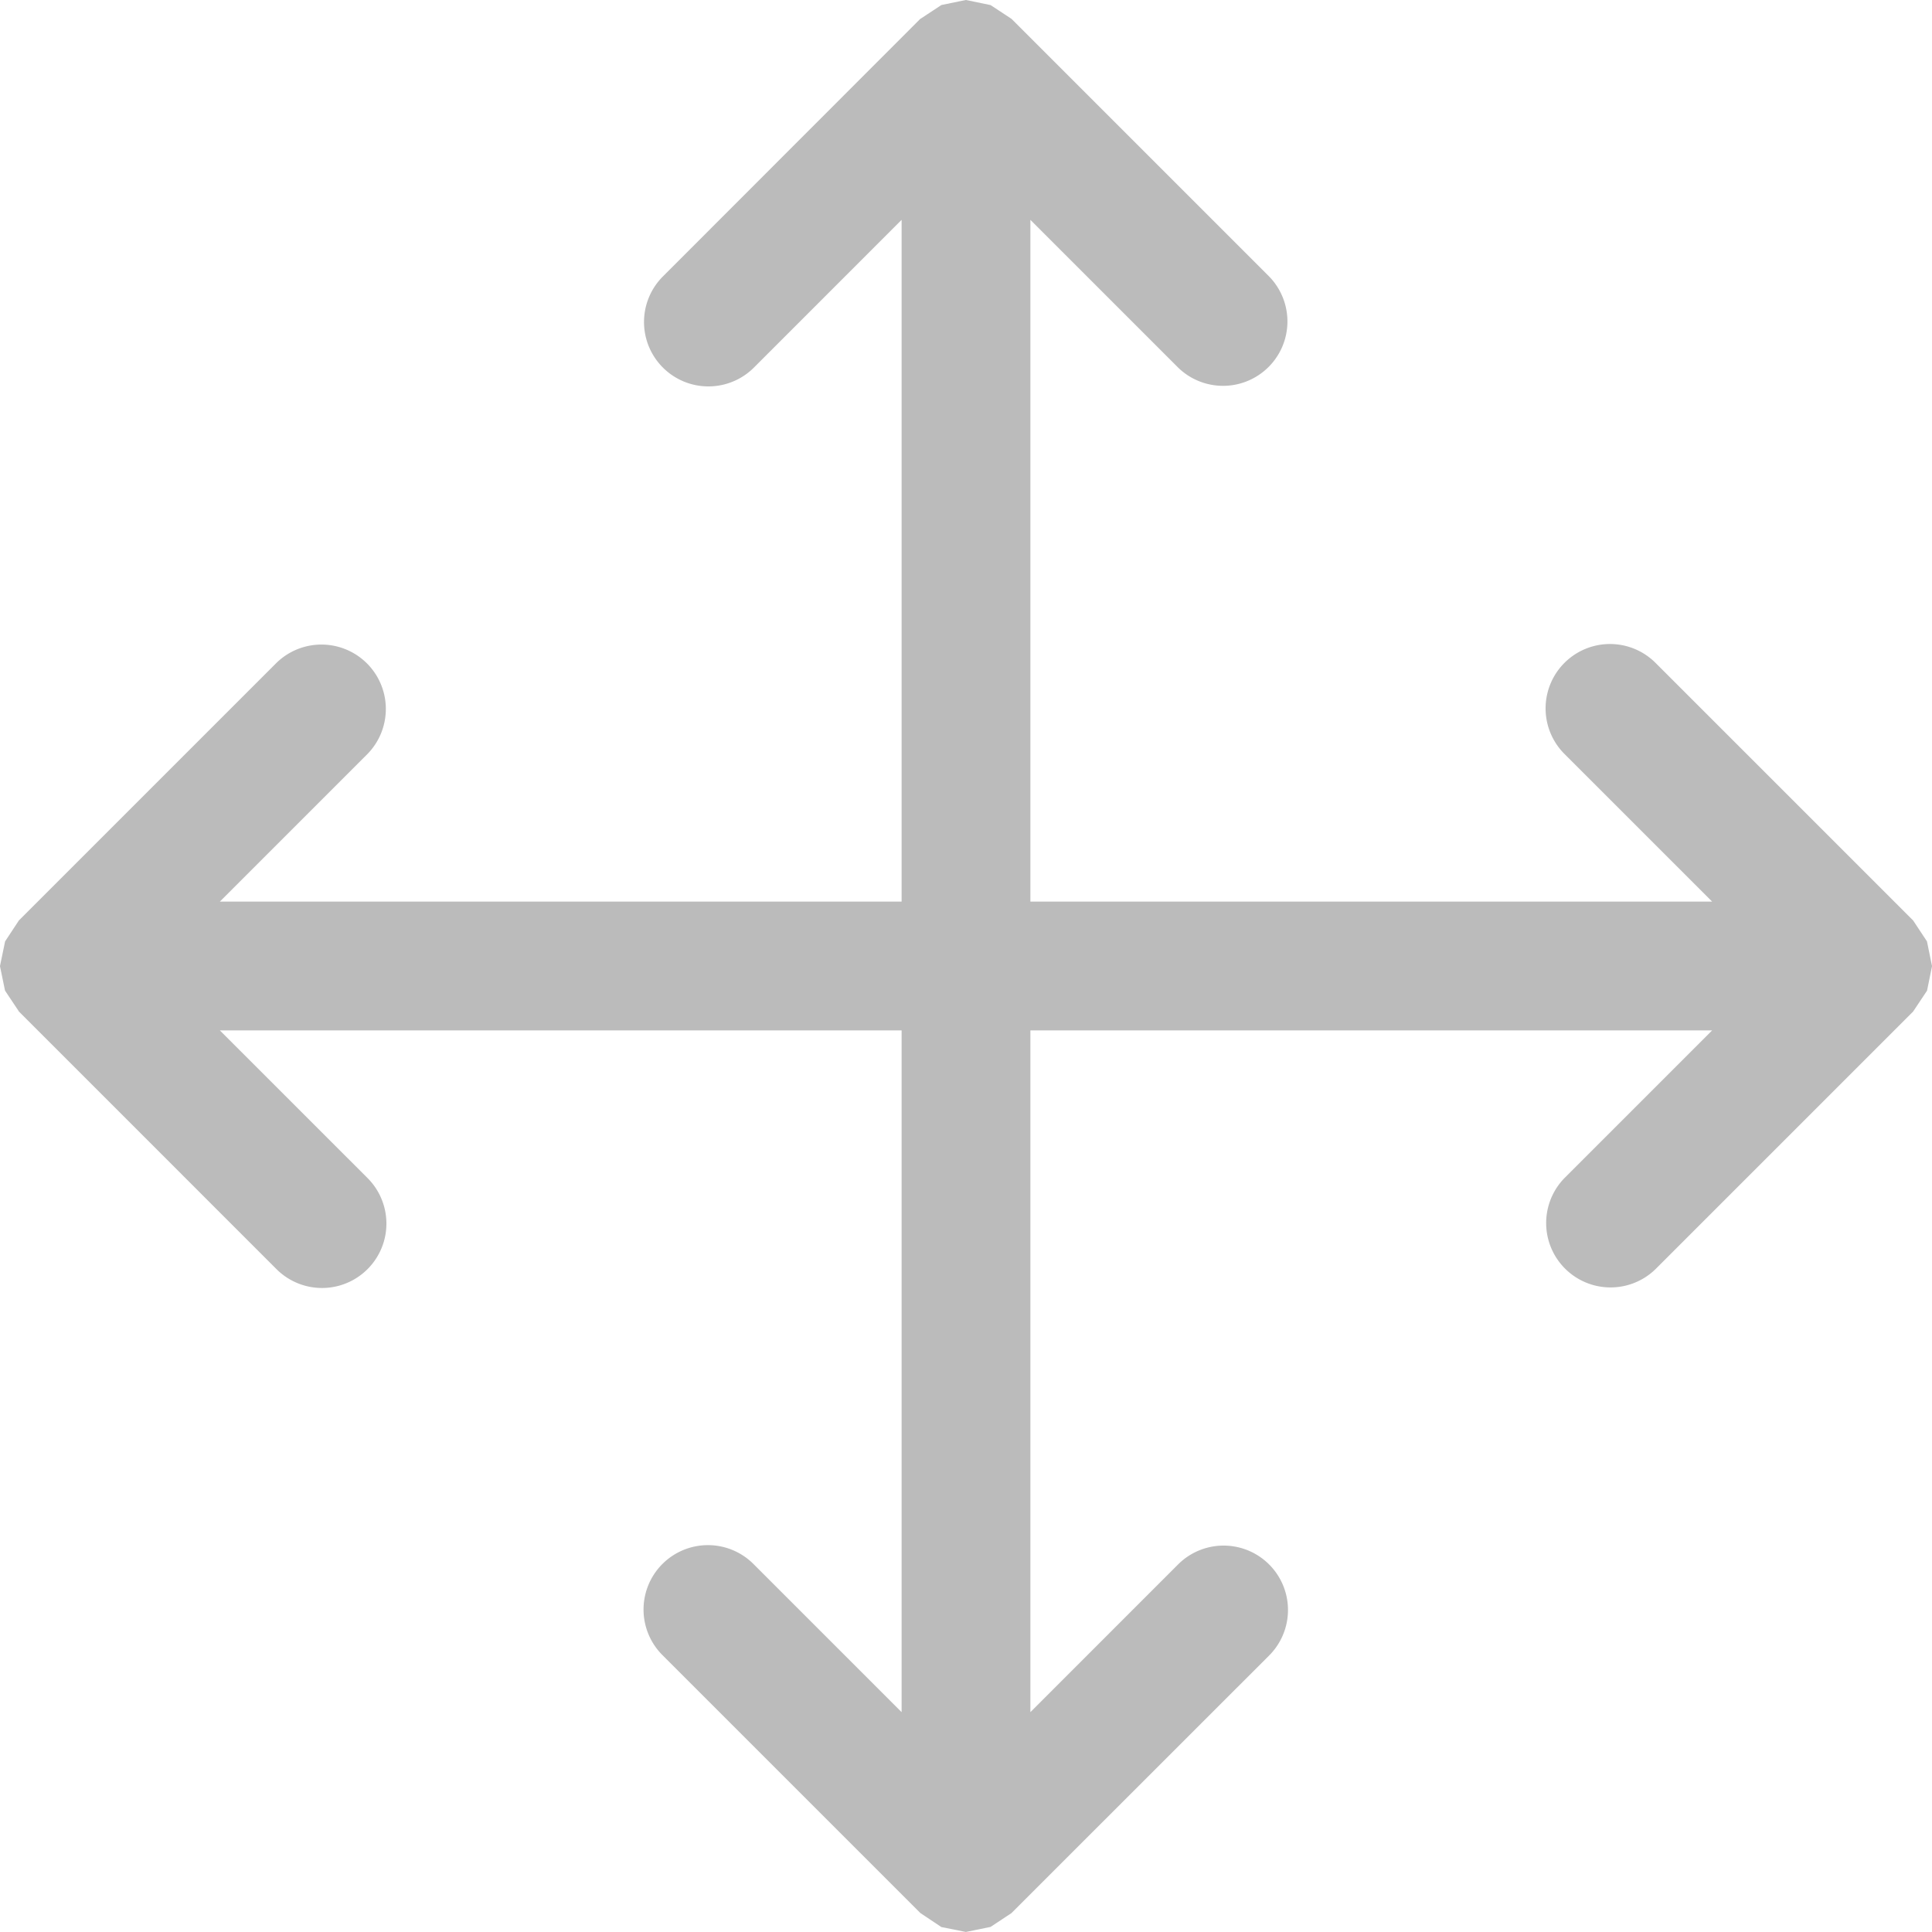 <svg id="move-arrows" xmlns="http://www.w3.org/2000/svg" viewBox="0 0 58 58">
  <defs>
    <style>
      .cls-1 {
        fill: #bbb;
      }
    </style>
  </defs>
  <g id="Group_91" data-name="Group 91">
    <path id="Path_98" data-name="Path 98" class="cls-1" d="M57.849,28.261l-.414-.626L49.7,19.9a1.933,1.933,0,1,0-2.734,2.734L51.4,27.067H30.933V6.6l4.431,4.431A1.933,1.933,0,0,0,38.1,8.3L30.365.565,30.346.553l-.607-.4L29,0h-.008l-.731.151-.607.4-.023.012L19.9,8.3a1.933,1.933,0,0,0,2.734,2.734L27.067,6.6V27.067H6.6l4.431-4.431A1.933,1.933,0,0,0,8.3,19.9L.565,27.635l-.012.019-.4.607L0,29v.008l.151.731.4.6.012.023L8.3,38.1a1.933,1.933,0,0,0,2.734-2.734L6.6,30.933H27.067V51.4l-4.431-4.431A1.933,1.933,0,1,0,19.9,49.7l7.733,7.733.626.418.731.147H29l.738-.151.626-.414L38.1,49.7a1.933,1.933,0,0,0-2.734-2.734L30.933,51.4V30.933H51.4l-4.431,4.431A1.933,1.933,0,0,0,49.7,38.1l7.733-7.733.418-.626L58,29.008V29Z"/>
  </g>
</svg>
